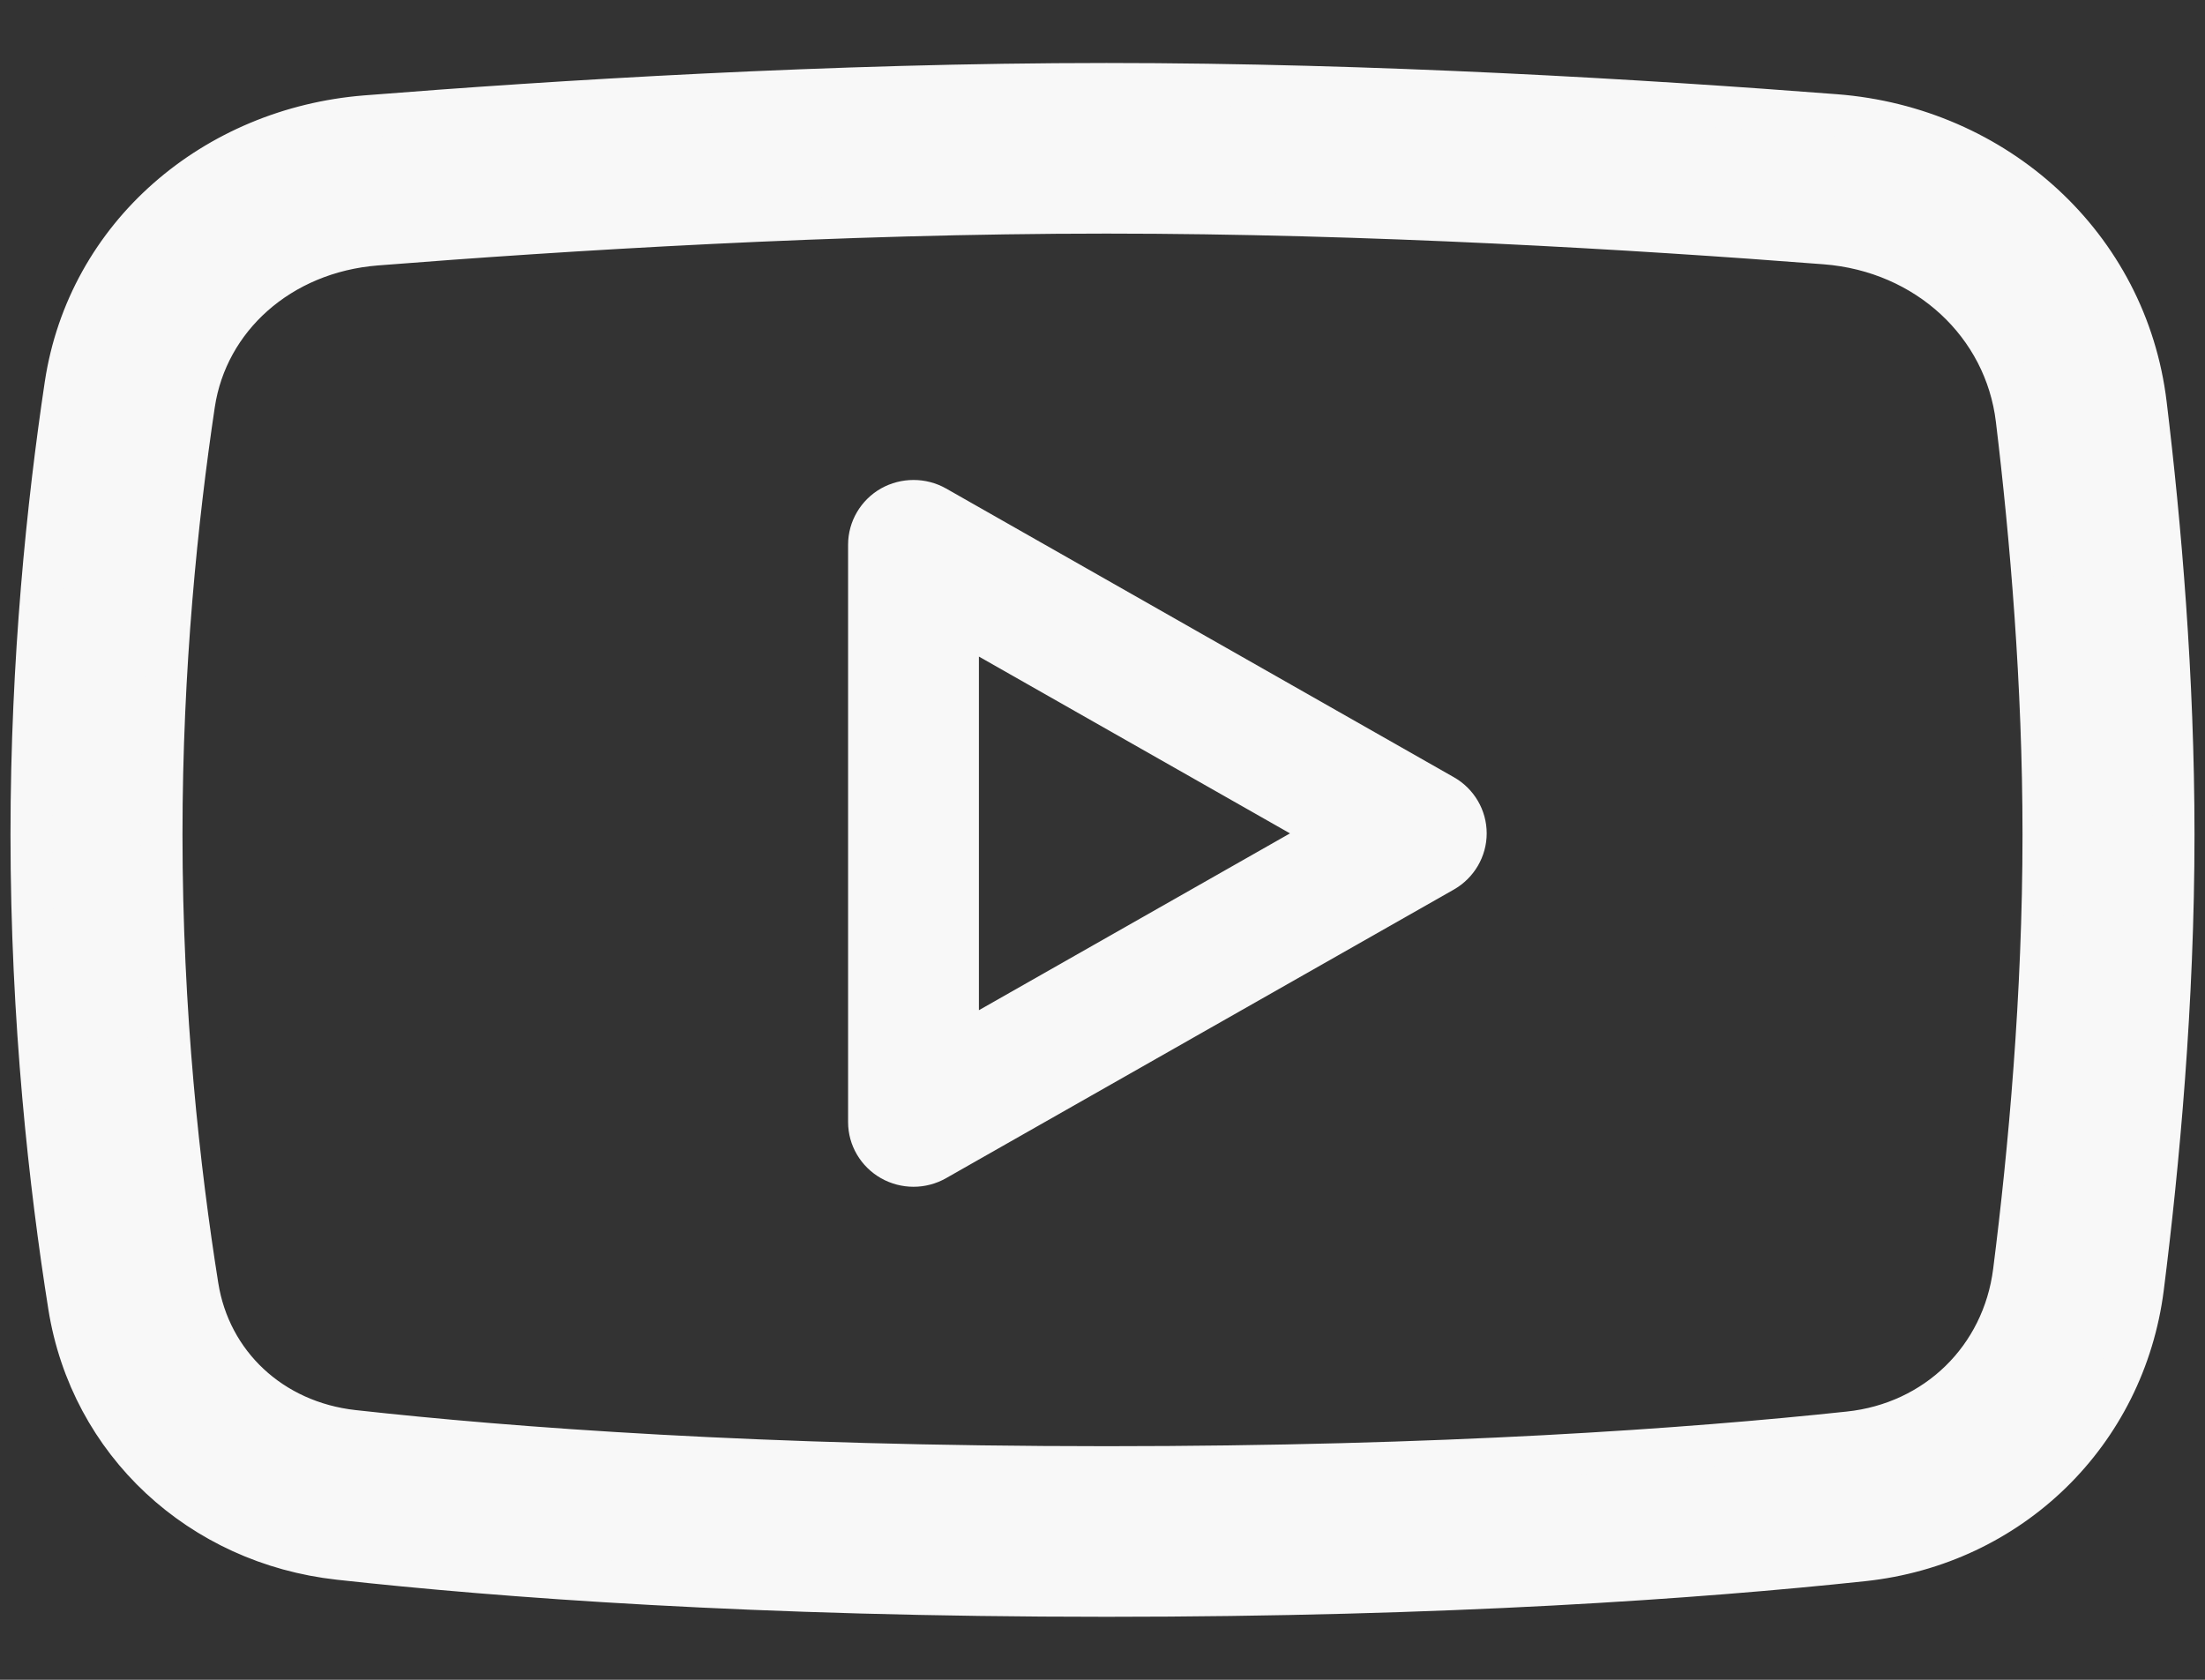 <svg width="21" height="16" viewBox="0 0 21 16" fill="none" xmlns="http://www.w3.org/2000/svg">
<rect x="0" y="0" width="21" height="16" fill="#333333" stroke="none"/>
<g clip-path="url(#clip0_318_314)">
<path d="M8.961 4.74C8.8 4.649 8.601 4.649 8.439 4.74C8.278 4.832 8.177 5.003 8.177 5.188V10.688C8.177 10.873 8.278 11.043 8.439 11.135C8.601 11.227 8.8 11.227 8.961 11.135L13.797 8.386C13.958 8.294 14.059 8.123 14.059 7.938C14.059 7.753 13.959 7.582 13.797 7.49L8.961 4.74ZM9.223 6.082L12.488 7.938L9.223 9.794V6.082Z" fill="#F8F8F8" stroke="#F8F8F8" stroke-width="0.2" stroke-linejoin="round"/>
<path d="M3.583 2.329C5.365 2.188 7.972 2.025 10.538 2.025C13.038 2.025 15.593 2.179 17.384 2.318C18.355 2.394 19.099 3.093 19.207 3.994C19.342 5.111 19.462 6.514 19.462 7.95C19.462 9.481 19.326 10.969 19.181 12.111C19.076 12.937 18.442 13.556 17.609 13.644C16.093 13.806 13.739 13.975 10.538 13.975C7.244 13.975 4.861 13.796 3.366 13.63C2.585 13.544 1.998 12.991 1.881 12.25C1.706 11.152 1.538 9.649 1.538 7.95C1.538 6.357 1.686 4.931 1.848 3.848C1.971 3.032 2.664 2.402 3.583 2.329ZM3.484 1.108C2.042 1.223 0.839 2.239 0.624 3.668C0.455 4.797 0.3 6.284 0.3 7.95C0.3 9.727 0.476 11.294 0.658 12.44C0.865 13.741 1.909 14.702 3.229 14.848C4.77 15.018 7.198 15.2 10.538 15.2C13.783 15.2 16.182 15.028 17.741 14.862C19.148 14.713 20.233 13.65 20.409 12.264C20.557 11.09 20.7 9.548 20.7 7.95C20.7 6.451 20.575 4.997 20.436 3.849C20.254 2.337 19.007 1.215 17.481 1.097C15.674 0.957 13.083 0.8 10.538 0.8C7.926 0.8 5.282 0.965 3.484 1.108Z" fill="#F8F8F8" stroke="#F8F8F8" stroke-width="0.4"/>
</g>
<defs>
<clipPath id="clip0_318_314">
<rect width="21" height="15" fill="white" transform="translate(0 0.5)"/>
</clipPath>
</defs>
</svg>
